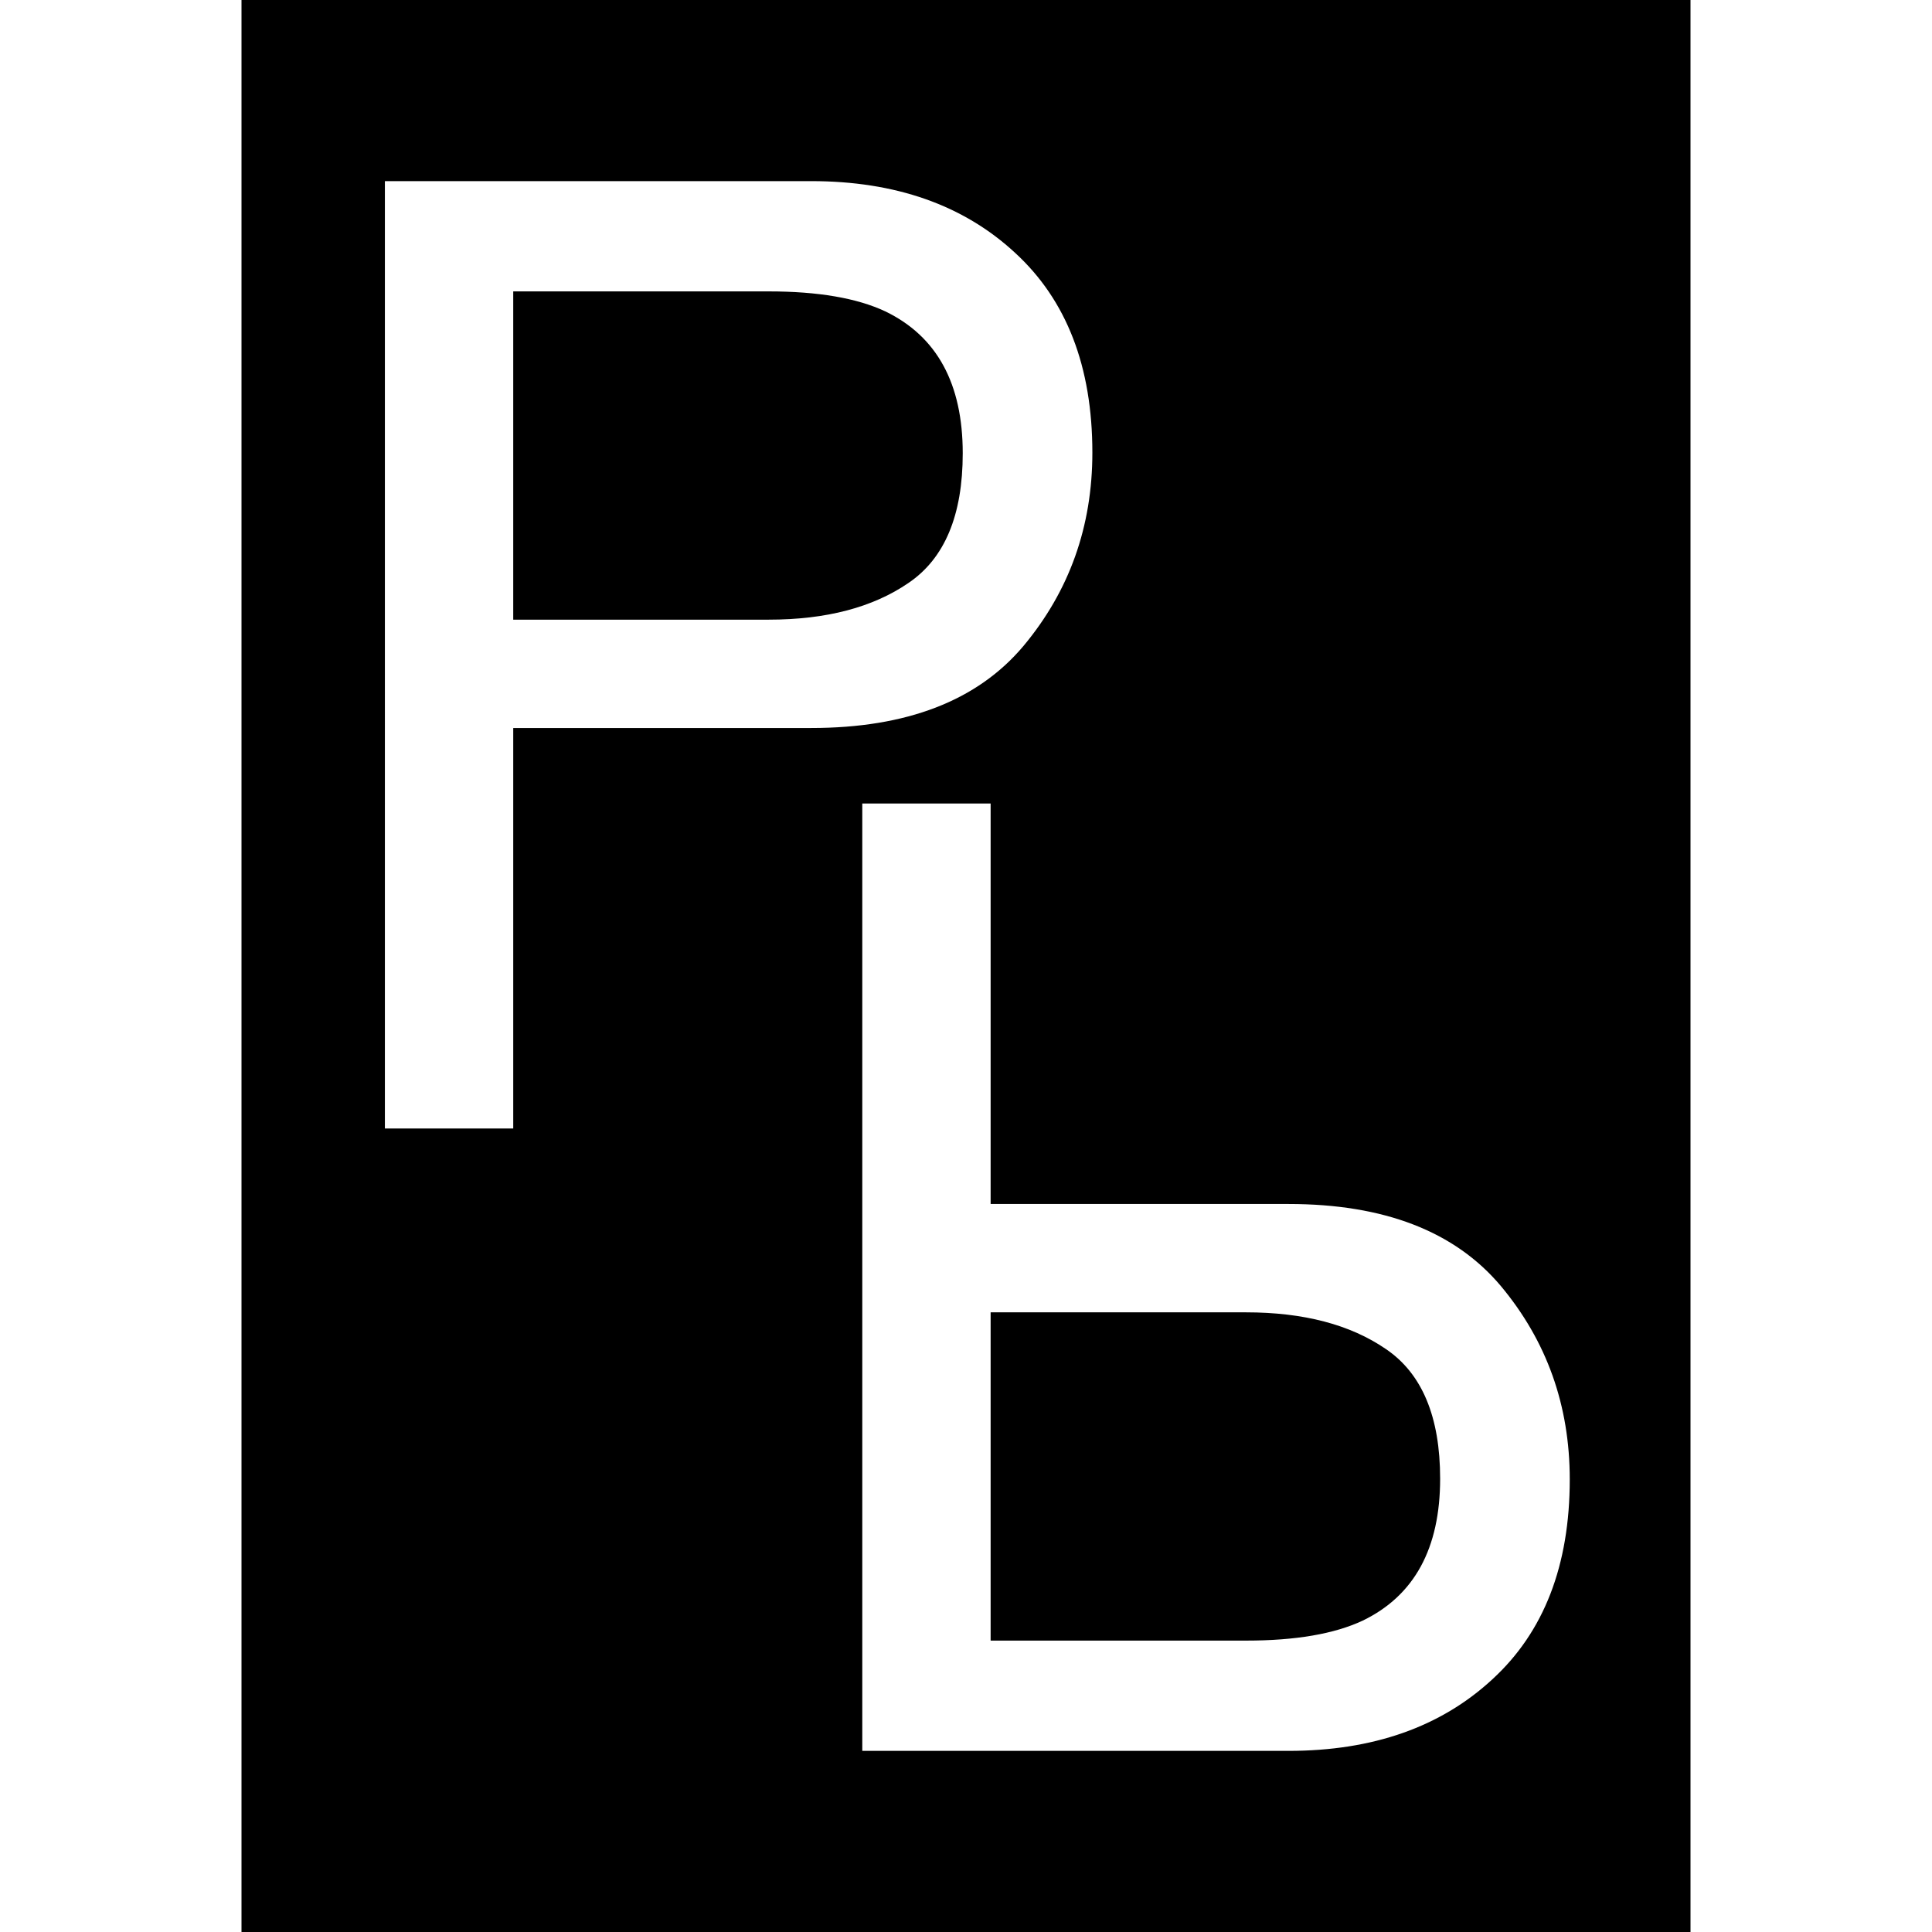 <?xml version="1.0" encoding="UTF-8" standalone="no"?>
<svg
   xmlns:dc="http://purl.org/dc/elements/1.1/"
   xmlns:cc="http://creativecommons.org/ns#"
   xmlns:rdf="http://www.w3.org/1999/02/22-rdf-syntax-ns#"
   xmlns:svg="http://www.w3.org/2000/svg"
   xmlns="http://www.w3.org/2000/svg"
   xmlns:sodipodi="http://sodipodi.sourceforge.net/DTD/sodipodi-0.dtd"
   xmlns:inkscape="http://www.inkscape.org/namespaces/inkscape"
   version="1.1"
   x="0px"
   y="0px"
   viewBox="0 0 512 512"
   enable-background="new 0 0 512 512"
   xml:space="preserve"
   id="svg3649"
   inkscape:version="0.91 r13725"
   sodipodi:docname="icon.svg"
   width="512"
   height="512"><defs
     id="defs3659" /><sodipodi:namedview
     pagecolor="#ffffff"
     bordercolor="#666666"
     borderopacity="1"
     objecttolerance="10"
     gridtolerance="10"
     guidetolerance="10"
     inkscape:pageopacity="0"
     inkscape:pageshadow="2"
     inkscape:window-width="1323"
     inkscape:window-height="792"
     id="namedview3657"
     showgrid="false"
     inkscape:zoom="0.7375"
     inkscape:cx="240.27891"
     inkscape:cy="261.58084"
     inkscape:window-x="0"
     inkscape:window-y="0"
     inkscape:window-maximized="0"
     inkscape:current-layer="svg3649" /><path
     style="color:#000000;clip-rule:nonzero;display:inline;overflow:visible;visibility:visible;opacity:1;isolation:auto;mix-blend-mode:normal;color-interpolation:sRGB;color-interpolation-filters:linearRGB;solid-color:#000000;solid-opacity:1;fill:#000000;fill-opacity:1;fill-rule:nonzero;stroke:none;stroke-width:10;stroke-linecap:butt;stroke-linejoin:miter;stroke-miterlimit:4;stroke-dasharray:none;stroke-dashoffset:0;stroke-opacity:1;color-rendering:auto;image-rendering:auto;shape-rendering:auto;text-rendering:auto;enable-background:accumulate"
     d="m 64,0 0,512 384,0 L 448,0 64,0 Z m 38,48 112.971,0 c 22.332,0 40.333,6.323 54.006,18.971 13.673,12.533 20.51,30.193 20.51,52.98 0,19.597 -6.096,36.689 -18.287,51.273 -12.191,14.47 -30.934,21.705 -56.229,21.705 l -78.959,0 0,106.135 -34.012,0 L 102,48 Z m 34.012,29.225 0,86.992 67.678,0 c 15.268,0 27.631,-3.248 37.088,-9.742 9.571,-6.495 14.357,-17.944 14.357,-34.352 0,-18.458 -6.837,-30.991 -20.51,-37.6 -7.52,-3.532 -17.833,-5.299 -30.936,-5.299 l -67.678,0 z m 92.502,135.711 34.012,0 0,106.135 78.959,0 c 25.294,0 44.037,7.235 56.229,21.705 12.191,14.584 18.287,31.674 18.287,51.271 0,22.788 -6.835,40.449 -20.508,52.982 C 381.82,457.677 363.816,464 341.484,464 l -112.971,0 0,-251.064 z m 34.012,134.848 0,86.992 67.68,0 c 13.103,0 23.414,-1.767 30.934,-5.299 13.673,-6.608 20.51,-19.142 20.51,-37.6 0,-16.407 -4.787,-27.859 -14.357,-34.354 -9.457,-6.495 -21.818,-9.74 -37.086,-9.74 l -67.68,0 z"
     id="foreground"
     inkscape:connector-curvature="0" /></svg>
